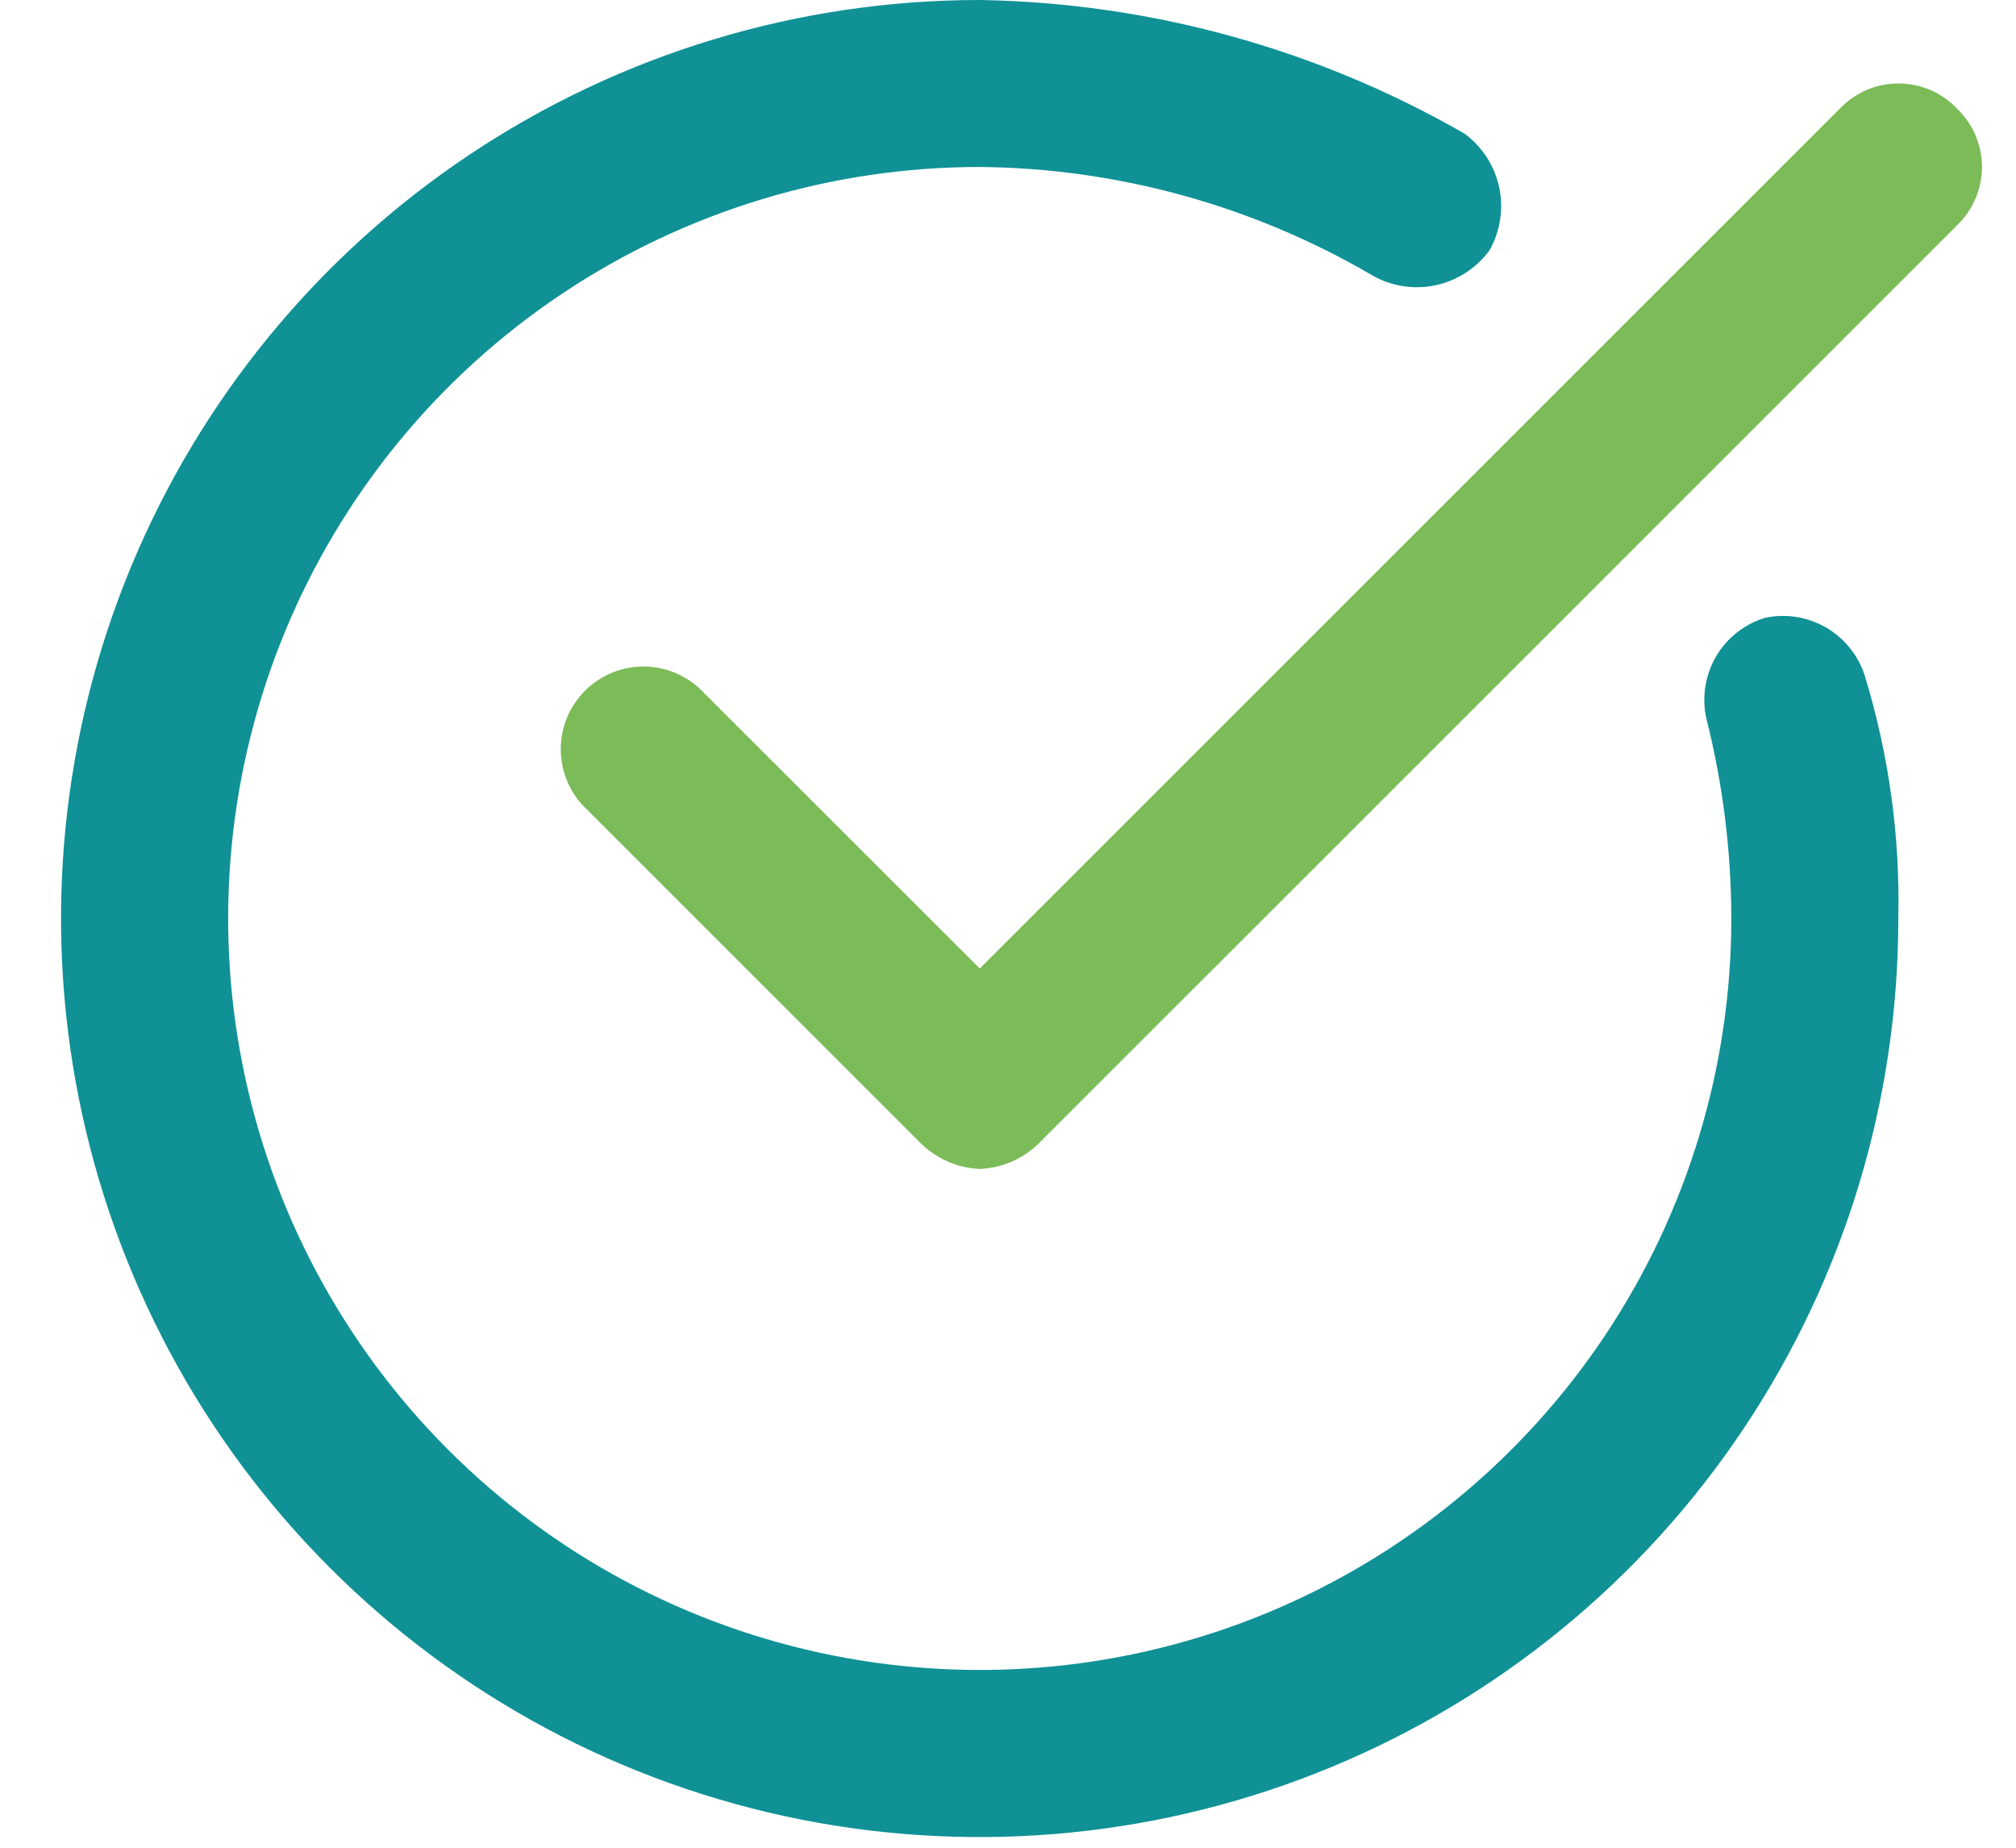 <svg width="24" height="22" viewBox="0 0 24 22" fill="none" xmlns="http://www.w3.org/2000/svg">
<path d="M21.009 7.357C20.764 7.433 20.557 7.597 20.428 7.818C20.3 8.039 20.258 8.301 20.313 8.551C20.51 9.331 20.61 10.132 20.611 10.937C20.611 12.707 20.086 14.436 19.103 15.908C18.119 17.379 16.722 18.526 15.087 19.203C13.452 19.88 11.653 20.057 9.917 19.711C8.182 19.366 6.587 18.514 5.336 17.262C4.085 16.011 3.233 14.416 2.888 12.681C2.543 10.945 2.72 9.146 3.397 7.511C4.074 5.877 5.221 4.479 6.693 3.496C8.164 2.513 9.894 1.988 11.664 1.988C13.308 2.003 14.92 2.449 16.339 3.28C16.567 3.41 16.835 3.451 17.092 3.396C17.348 3.341 17.576 3.193 17.731 2.982C17.861 2.753 17.902 2.486 17.847 2.229C17.792 1.972 17.644 1.745 17.433 1.59C15.675 0.58 13.69 0.033 11.664 1.73093e-08C9.501 -0 7.386 0.641 5.587 1.843C3.789 3.044 2.387 4.752 1.559 6.751C0.731 8.749 0.515 10.948 0.937 13.07C1.359 15.191 2.4 17.14 3.93 18.669C5.459 20.199 7.408 21.241 9.529 21.663C11.651 22.085 13.85 21.868 15.848 21.04C17.846 20.213 19.555 18.811 20.756 17.012C21.958 15.214 22.599 13.099 22.599 10.936C22.621 9.96 22.487 8.987 22.202 8.053C22.126 7.809 21.962 7.602 21.741 7.473C21.52 7.344 21.259 7.302 21.009 7.357Z" fill="#0F9196"/>
<path d="M23.297 1.292C23.207 1.198 23.099 1.123 22.979 1.071C22.86 1.02 22.731 0.994 22.601 0.994C22.47 0.994 22.341 1.02 22.222 1.071C22.102 1.123 21.994 1.198 21.904 1.292L11.664 11.532L8.383 8.253C8.293 8.155 8.185 8.077 8.064 8.023C7.943 7.968 7.812 7.939 7.68 7.936C7.547 7.934 7.416 7.958 7.293 8.007C7.17 8.057 7.058 8.131 6.964 8.224C6.871 8.318 6.797 8.43 6.747 8.552C6.698 8.675 6.673 8.807 6.676 8.939C6.678 9.072 6.708 9.202 6.762 9.323C6.816 9.444 6.894 9.553 6.992 9.643L10.969 13.62C11.157 13.801 11.404 13.907 11.664 13.918C11.925 13.907 12.172 13.801 12.36 13.62L23.297 2.684C23.391 2.594 23.466 2.486 23.517 2.366C23.568 2.247 23.595 2.118 23.595 1.988C23.595 1.858 23.568 1.729 23.517 1.609C23.466 1.49 23.391 1.382 23.297 1.292Z" fill="#7BBB58"/>
</svg>

